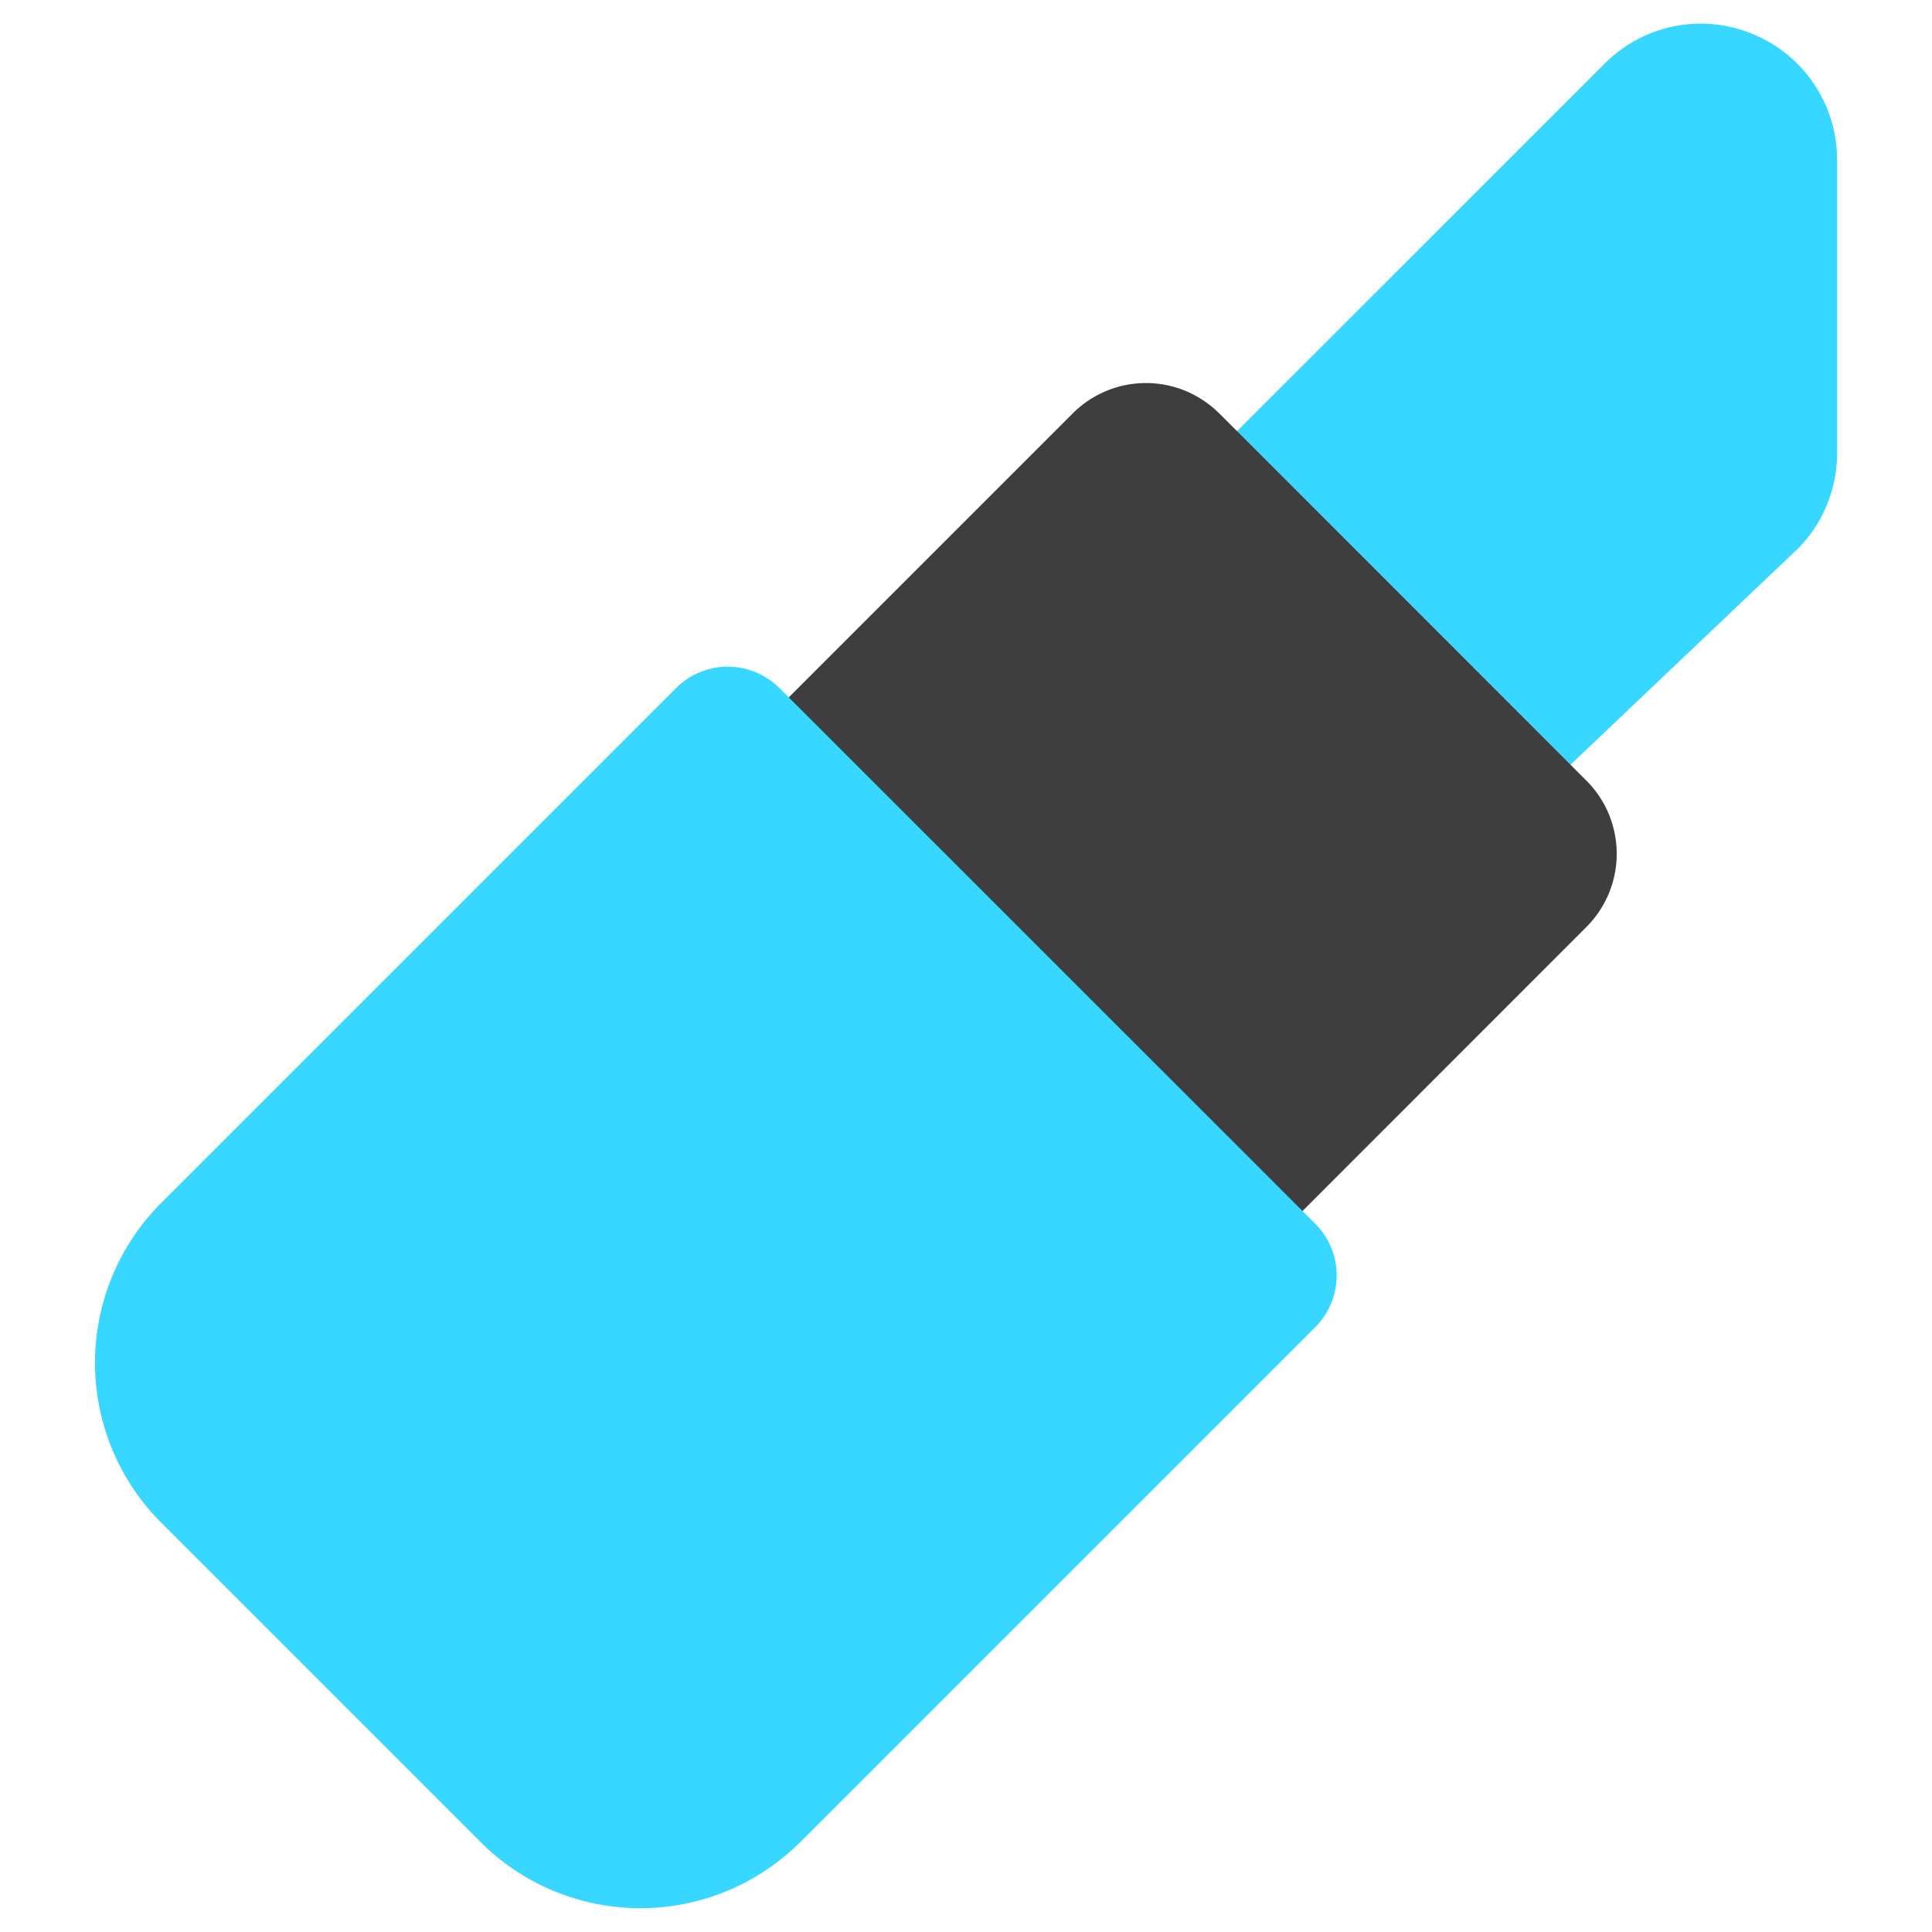 <svg xmlns="http://www.w3.org/2000/svg" fill="none" viewBox="0 0 14 14"><g id="lipstick--fashion-beauty-lip-lipstick-makeup-shopping"><path id="Vector" fill="#37d7ff" d="M8.872 3.216 11.634.455a.981.981 0 0 1 1.07-.207.982.982 0 0 1 .608.903v2.13a.98.98 0 0 1-.285.696l-1.74 1.653"></path><path id="Union" fill="#3e3e3e" fill-rule="evenodd" d="M8.834 2.995a.75.75 0 0 0-1.06 0l-2.56 2.56h-.001a1.51 1.51 0 0 0 0 2.13l.001.002 1.59 1.59.001.001a1.51 1.51 0 0 0 2.13 0l.002-.001 2.559-2.56a.75.75 0 0 0 0-1.06L8.834 2.994Z" clip-rule="evenodd"></path><path id="Union_2" fill="#37d7ff" fill-rule="evenodd" d="M5.648 4.986a.53.53 0 0 0-.749 0L1.166 8.719l-.001.001a1.639 1.639 0 0 0 0 2.311l2.32 2.32a1.639 1.639 0 0 0 2.311 0h.001l3.734-3.734a.53.53 0 0 0 0-.749L5.648 4.986Z" clip-rule="evenodd"></path></g></svg>